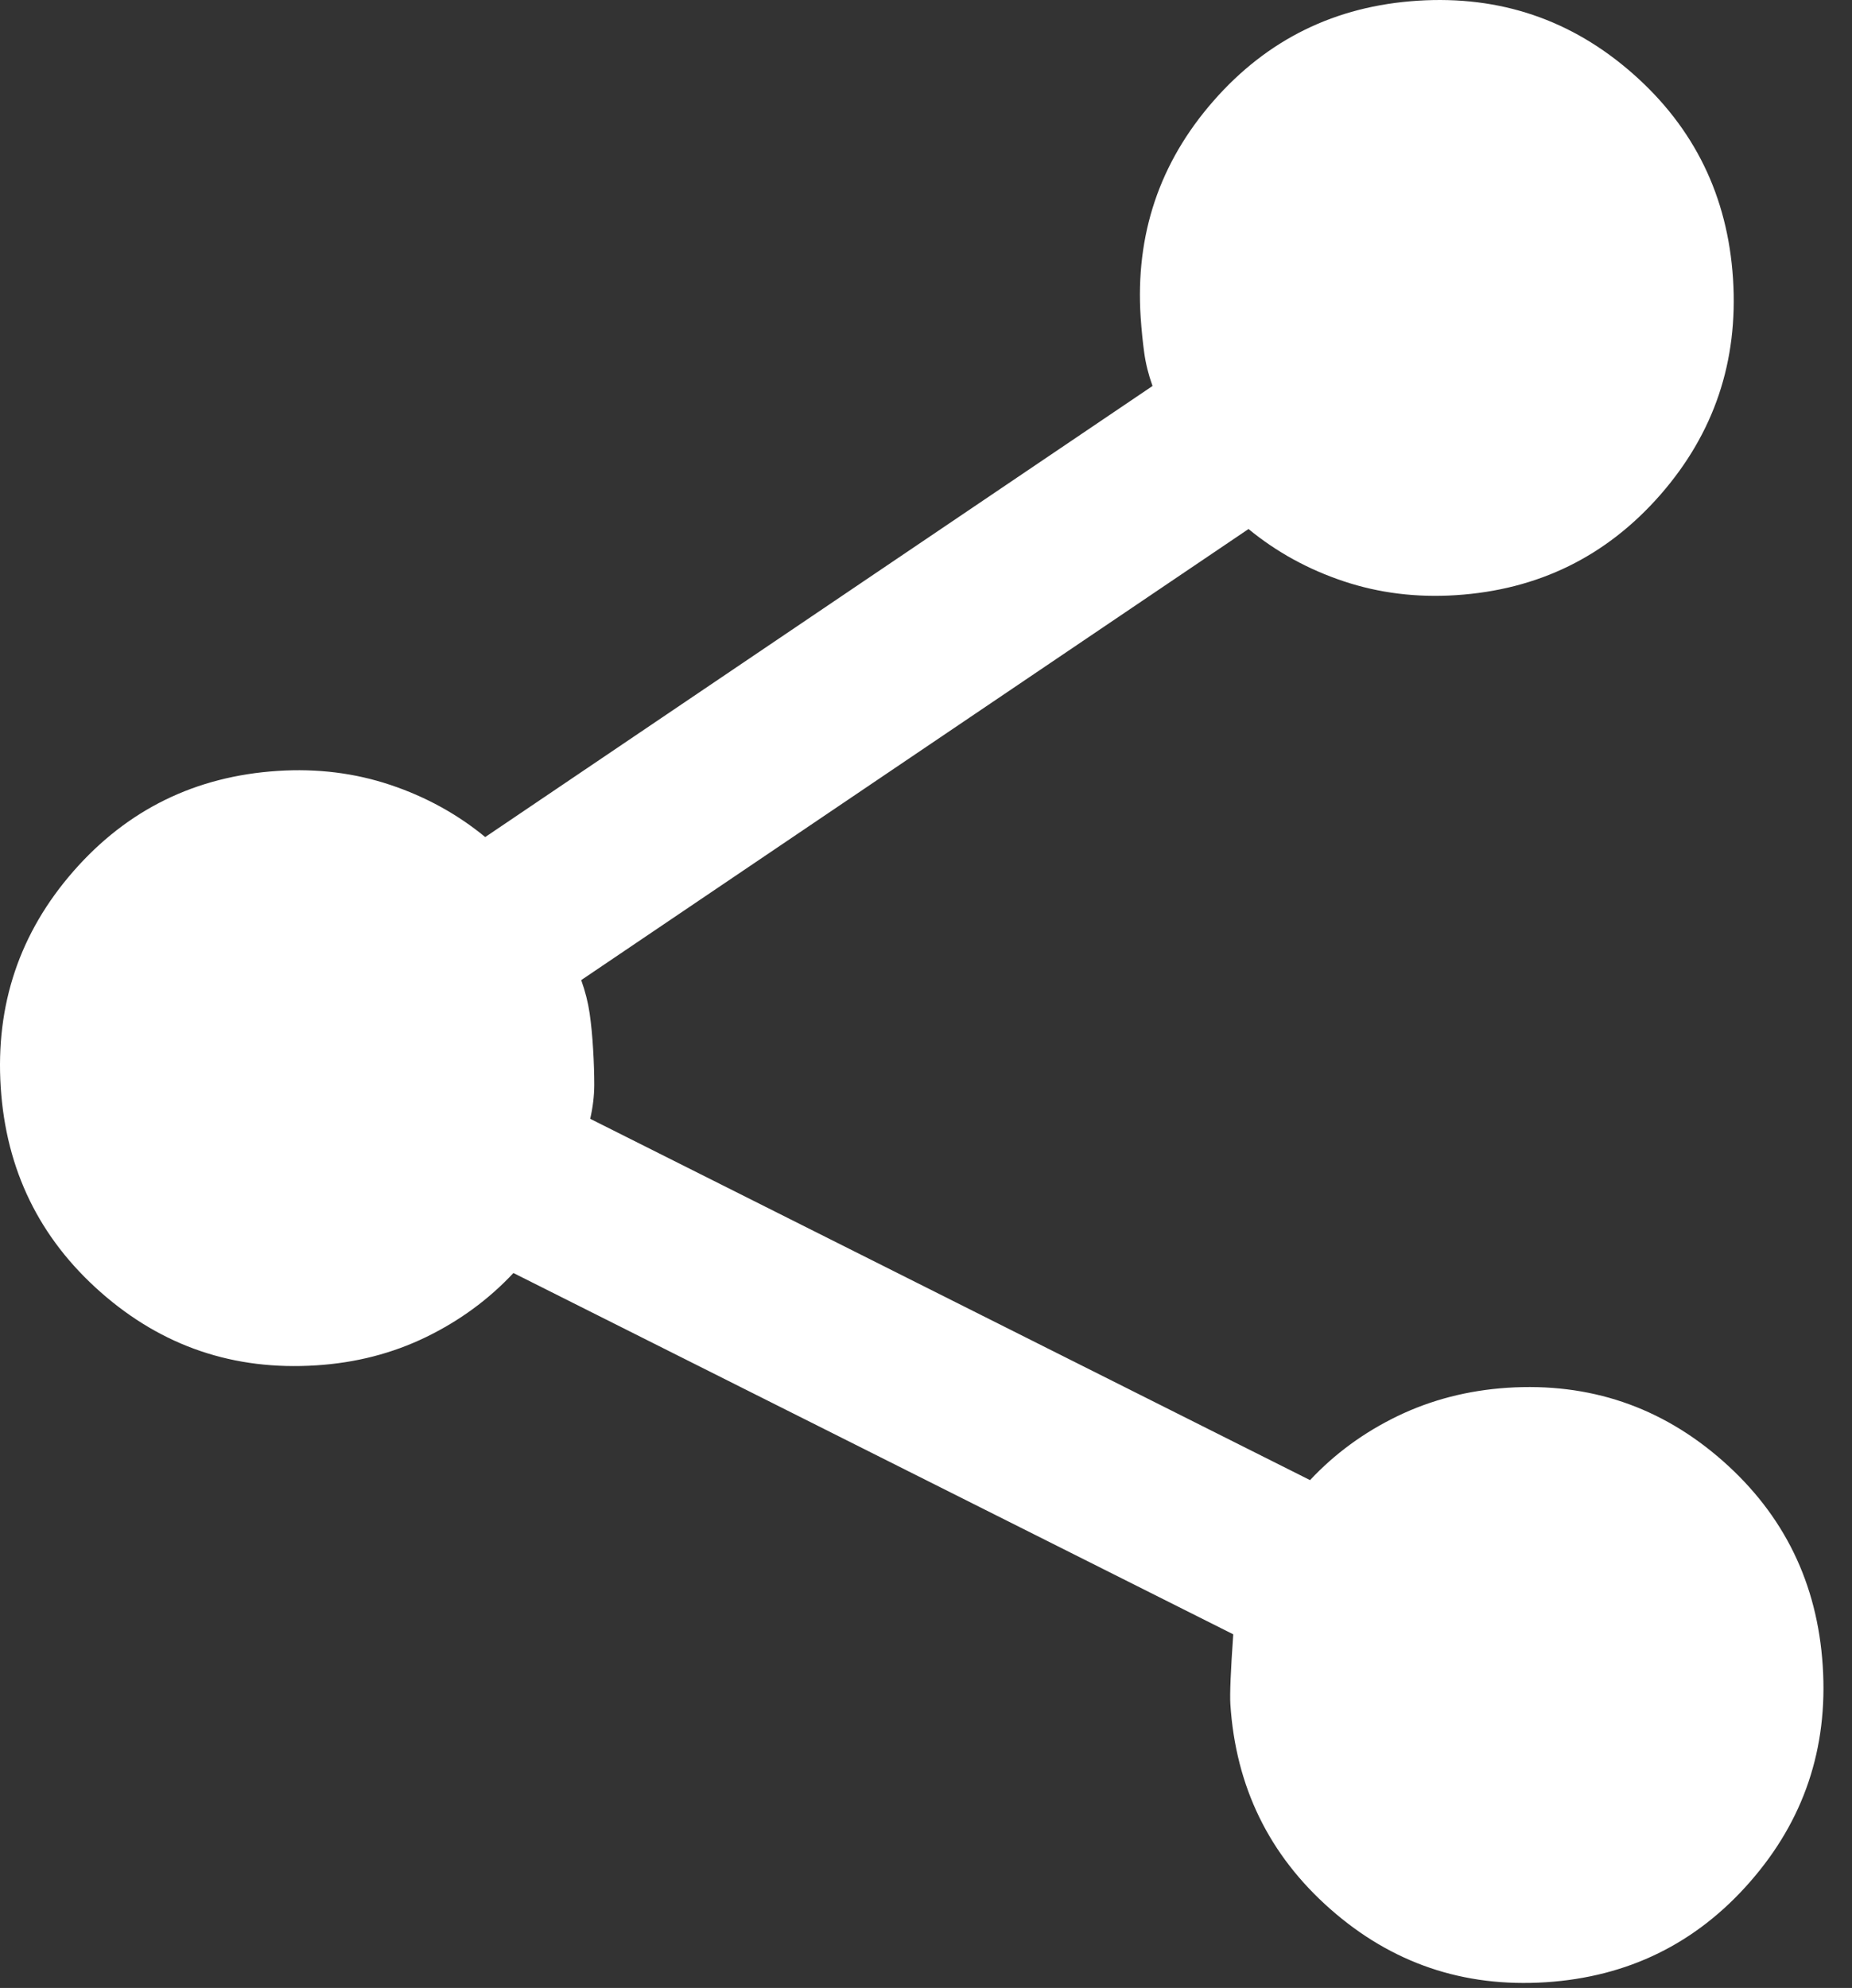 <svg width="41" height="44" viewBox="0 0 41 44" fill="none" xmlns="http://www.w3.org/2000/svg">
<rect x="0" y="0" width="41" height="44" fill="#333333" stroke="none"/>
<path d="M34.221 43.874C32.399 43.992 30.81 43.452 29.452 42.255C28.094 41.059 27.356 39.547 27.238 37.719C27.224 37.5 27.245 36.985 27.302 36.173L11.366 28.176C10.819 28.762 10.172 29.235 9.428 29.596C8.683 29.957 7.873 30.165 6.999 30.22C5.177 30.338 3.588 29.799 2.23 28.602C0.872 27.405 0.134 25.893 0.016 24.066C-0.102 22.238 0.435 20.644 1.627 19.282C2.819 17.92 4.326 17.181 6.147 17.063C7.022 17.006 7.852 17.109 8.637 17.371C9.422 17.633 10.123 18.018 10.742 18.527L25.515 8.543C25.425 8.292 25.364 8.048 25.332 7.813C25.299 7.577 25.272 7.312 25.252 7.019C25.133 5.191 25.67 3.597 26.863 2.235C28.055 0.873 29.562 0.133 31.383 0.016C33.205 -0.102 34.794 0.437 36.152 1.634C37.51 2.831 38.248 4.343 38.366 6.17C38.484 7.997 37.947 9.592 36.755 10.954C35.563 12.315 34.056 13.055 32.234 13.173C31.36 13.23 30.53 13.127 29.745 12.865C28.96 12.603 28.259 12.218 27.64 11.709L12.867 21.693C12.957 21.944 13.018 22.188 13.053 22.425C13.087 22.662 13.113 22.926 13.13 23.217C13.148 23.508 13.156 23.774 13.156 24.015C13.155 24.256 13.125 24.505 13.066 24.763L29.002 32.76C29.55 32.175 30.196 31.702 30.941 31.342C31.686 30.983 32.495 30.774 33.37 30.716C35.191 30.598 36.781 31.138 38.138 32.334C39.496 33.531 40.234 35.043 40.352 36.871C40.471 38.698 39.934 40.293 38.741 41.654C37.549 43.016 36.042 43.756 34.221 43.874Z" fill="white"/>
</svg>
